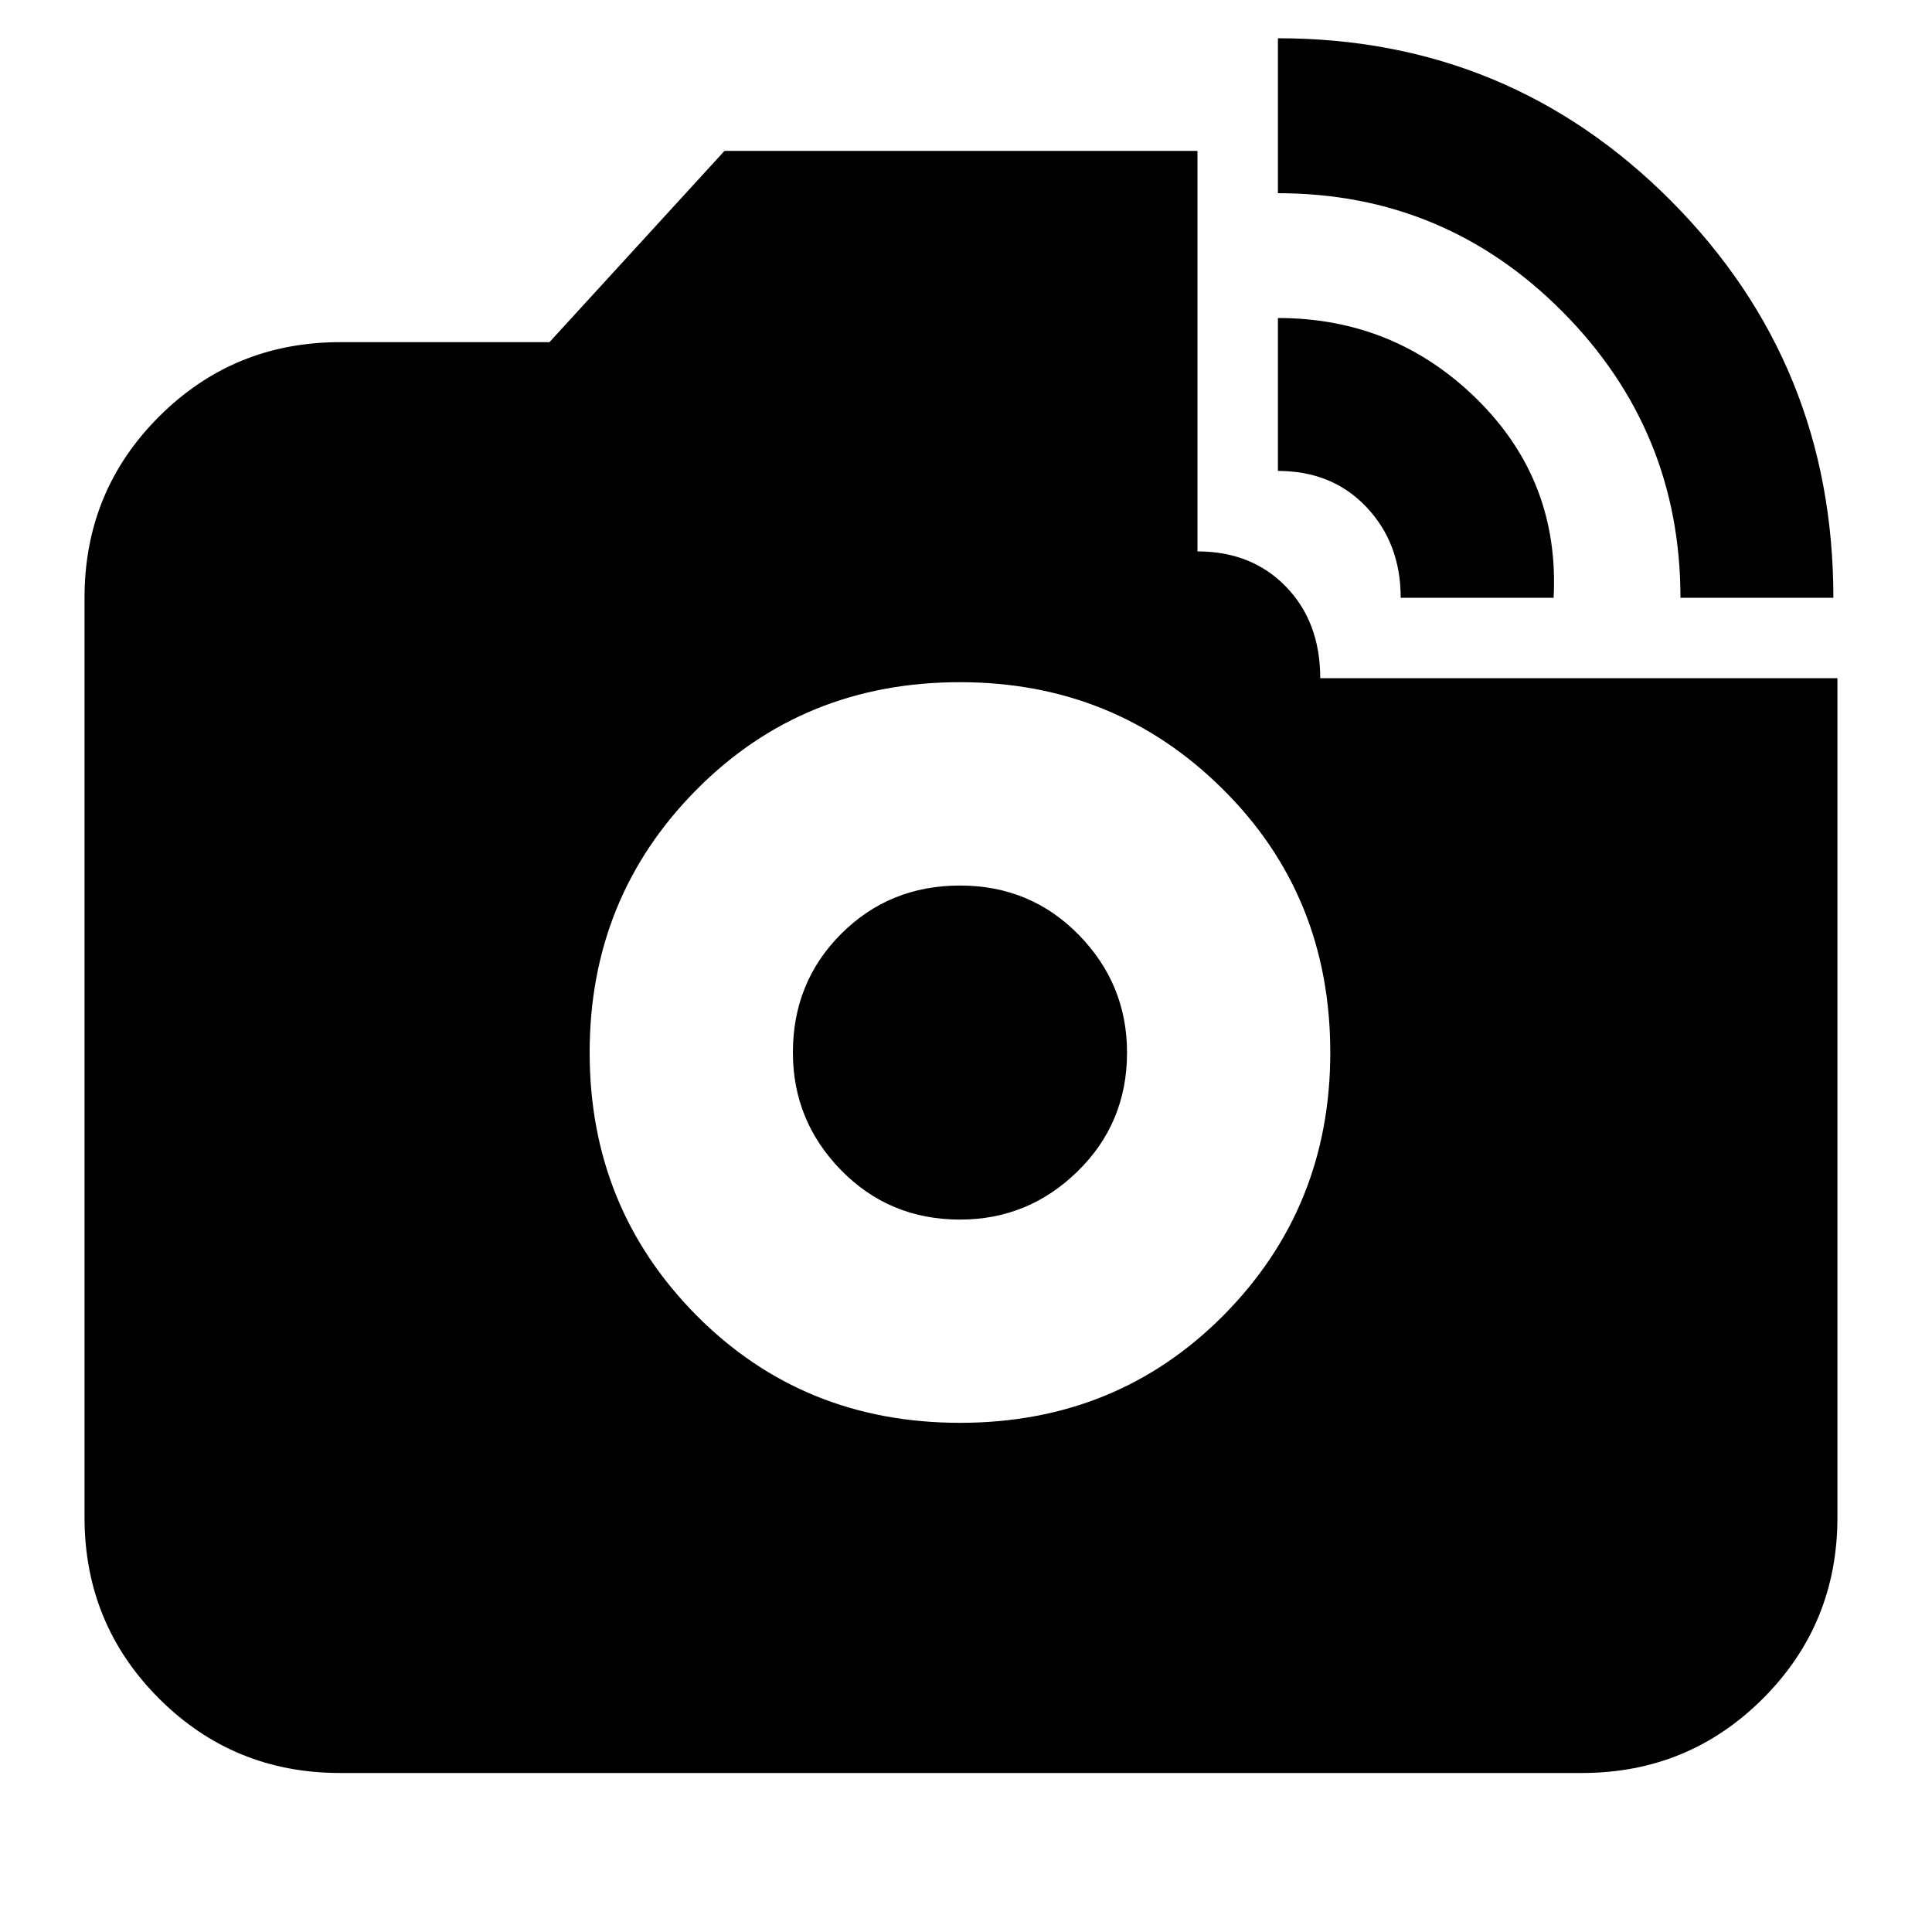 <svg xmlns="http://www.w3.org/2000/svg" height="20" width="20"><path d="M3.521 18.354q-1.104 0-1.875-.771-.771-.771-.771-1.875v-9.52q0-1.105.771-1.875.771-.771 1.875-.771h2.167L7.5 1.562h4.896v4.146q.562 0 .916.365.355.365.355.948h5.354v8.687q0 1.104-.771 1.875-.771.771-1.875.771Zm6.417-3.625q1.624 0 2.729-1.114 1.104-1.115 1.104-2.719 0-1.625-1.115-2.729-1.114-1.105-2.718-1.105-1.626 0-2.73 1.115t-1.104 2.719q0 1.604 1.104 2.719 1.104 1.114 2.73 1.114Zm0-2.104q-.73 0-1.23-.51-.5-.511-.5-1.219 0-.729.5-1.229.5-.5 1.23-.5.729 0 1.229.51.5.511.5 1.219 0 .729-.511 1.229-.51.5-1.218.5Zm7.458-6.437q0-1.73-1.219-2.959T13.229 2V.396q2.396 0 4.073 1.687 1.677 1.688 1.677 4.105Zm-2.896 0q0-.563-.354-.938t-.917-.375V3.292q1.209 0 2.063.843.854.844.791 2.053Z"/></svg>